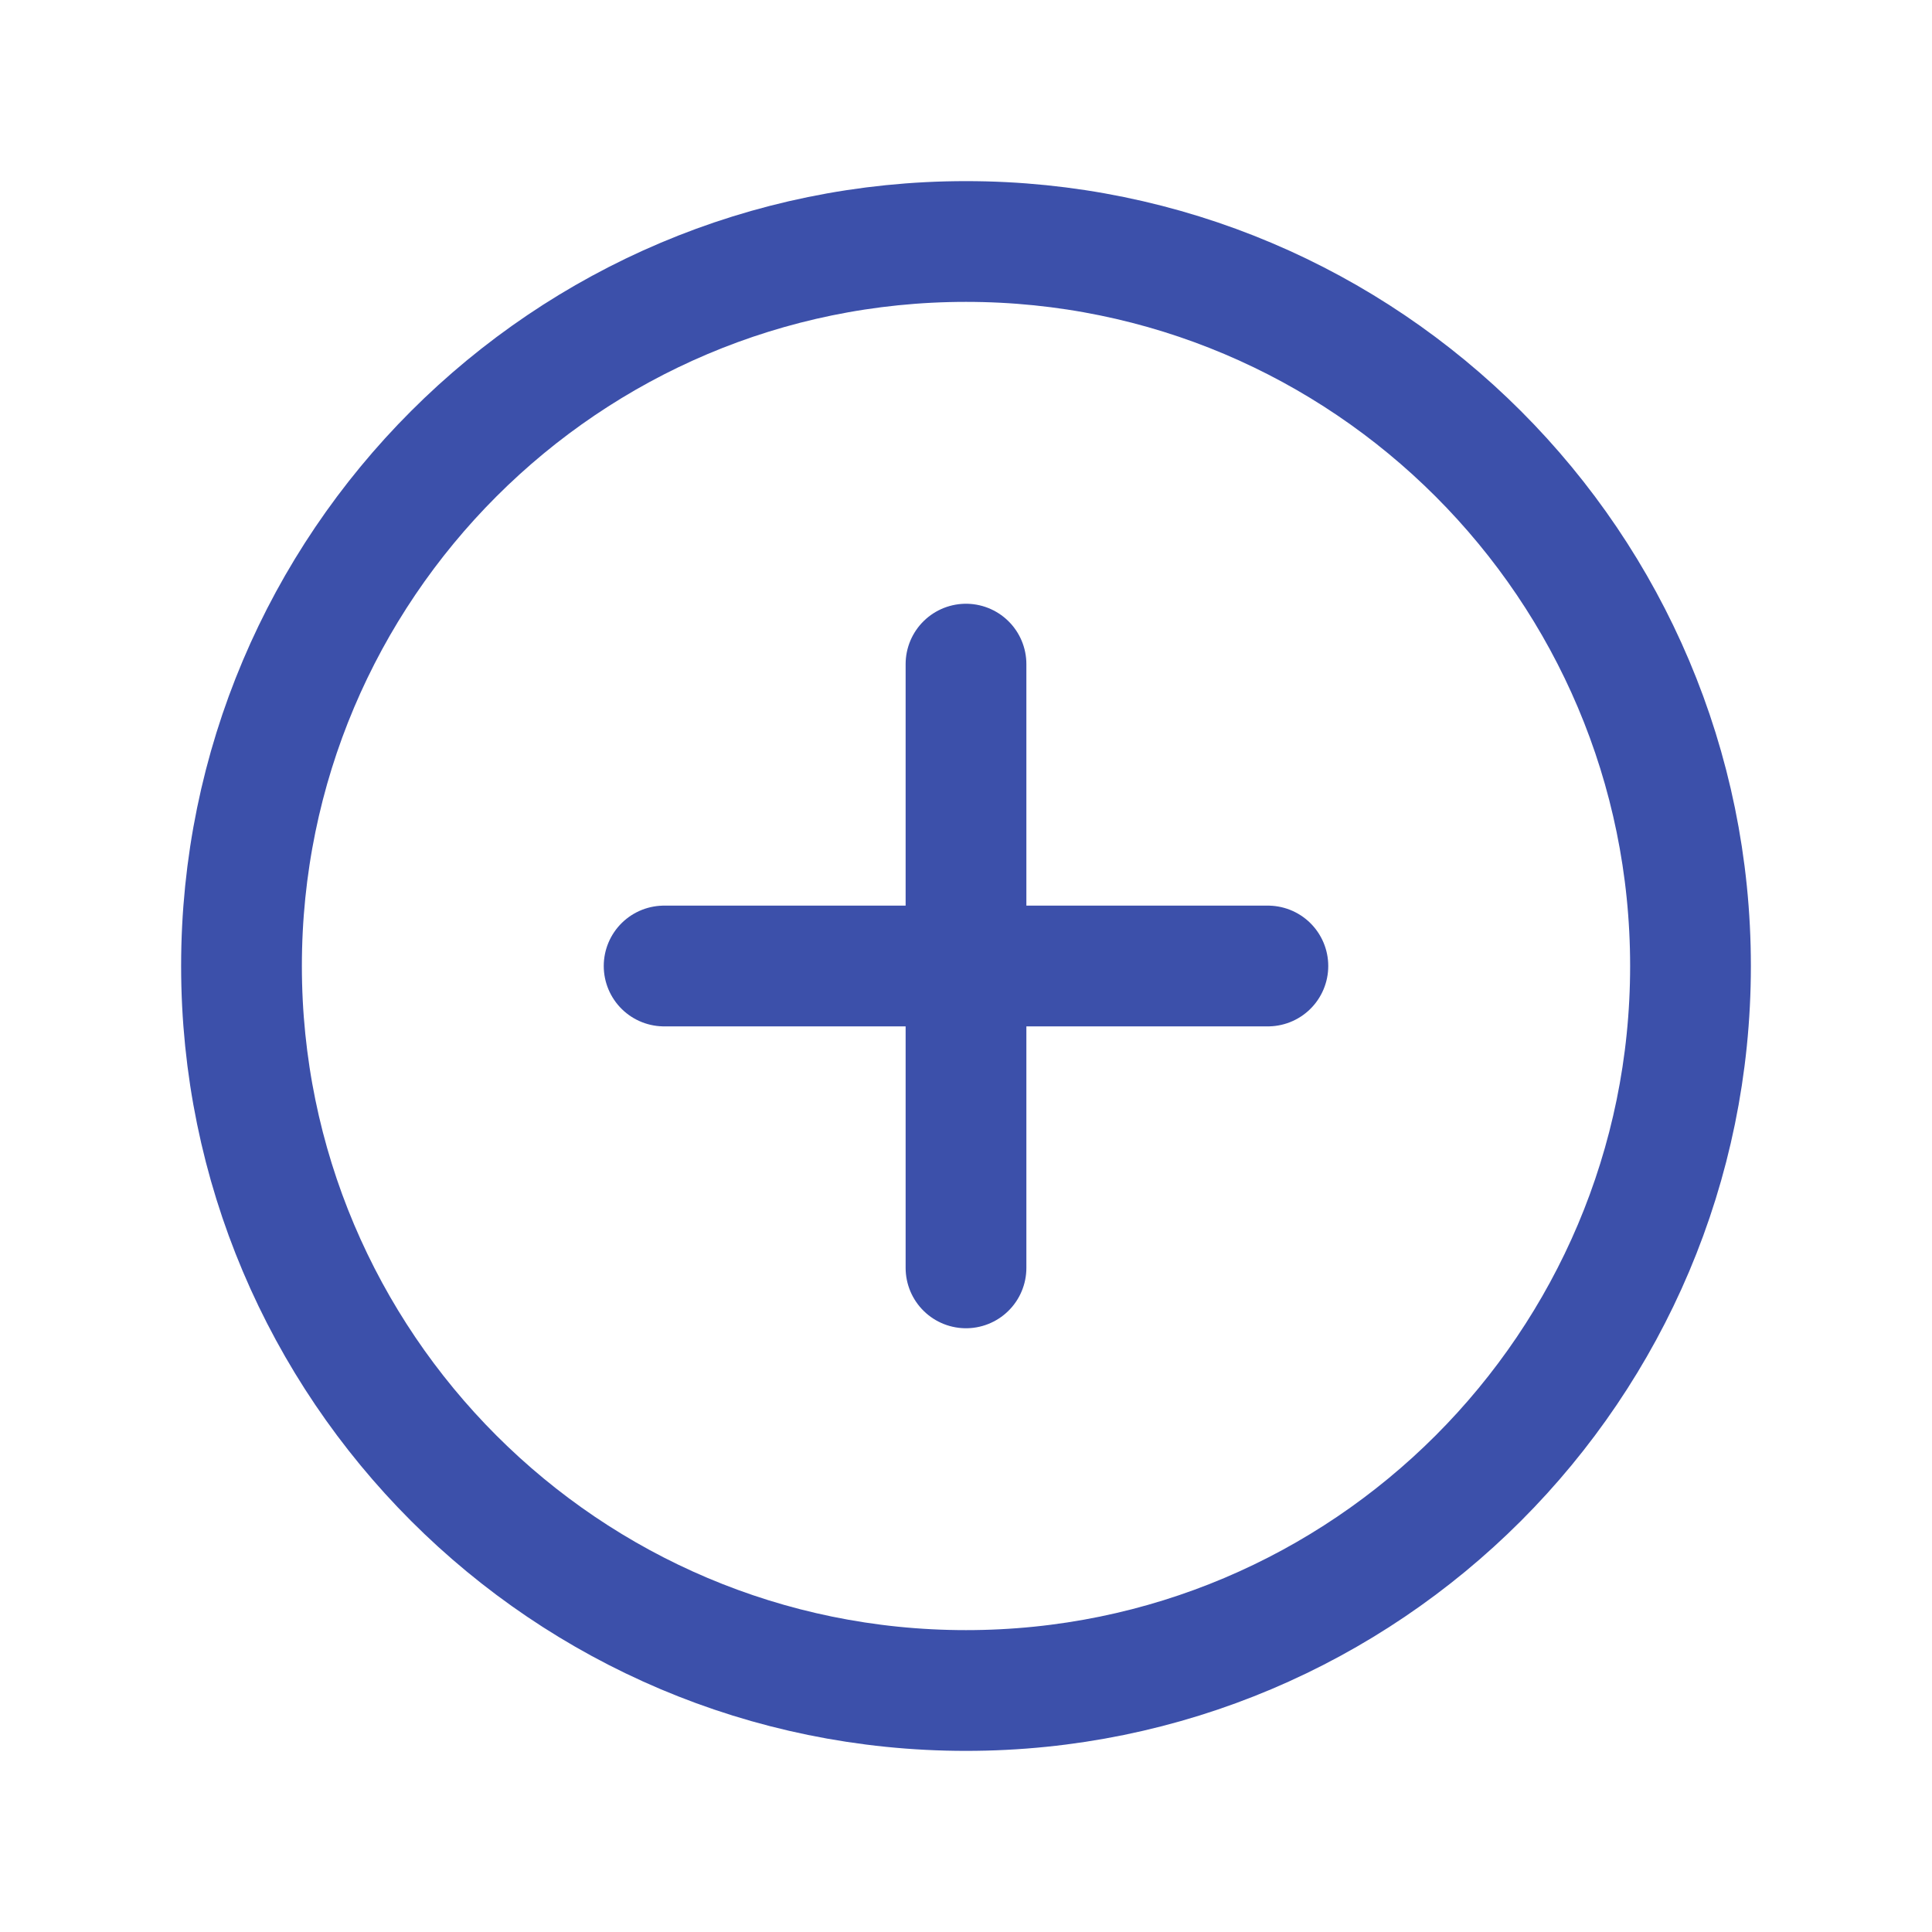 <svg xmlns="http://www.w3.org/2000/svg" class="ionicon" viewBox="0 0 512 512"><path d="M448 256c0-106-86-192-192-192S64 150 64 256s86 192 192 192 192-86 192-192z" fill="none" stroke="#3c50aa" stroke-miterlimit="10" stroke-width="32"/><path fill="none" stroke="#3c50aa" stroke-linecap="round" stroke-linejoin="round" stroke-width="32" d="M256 176v160M336 256H176"/></svg>